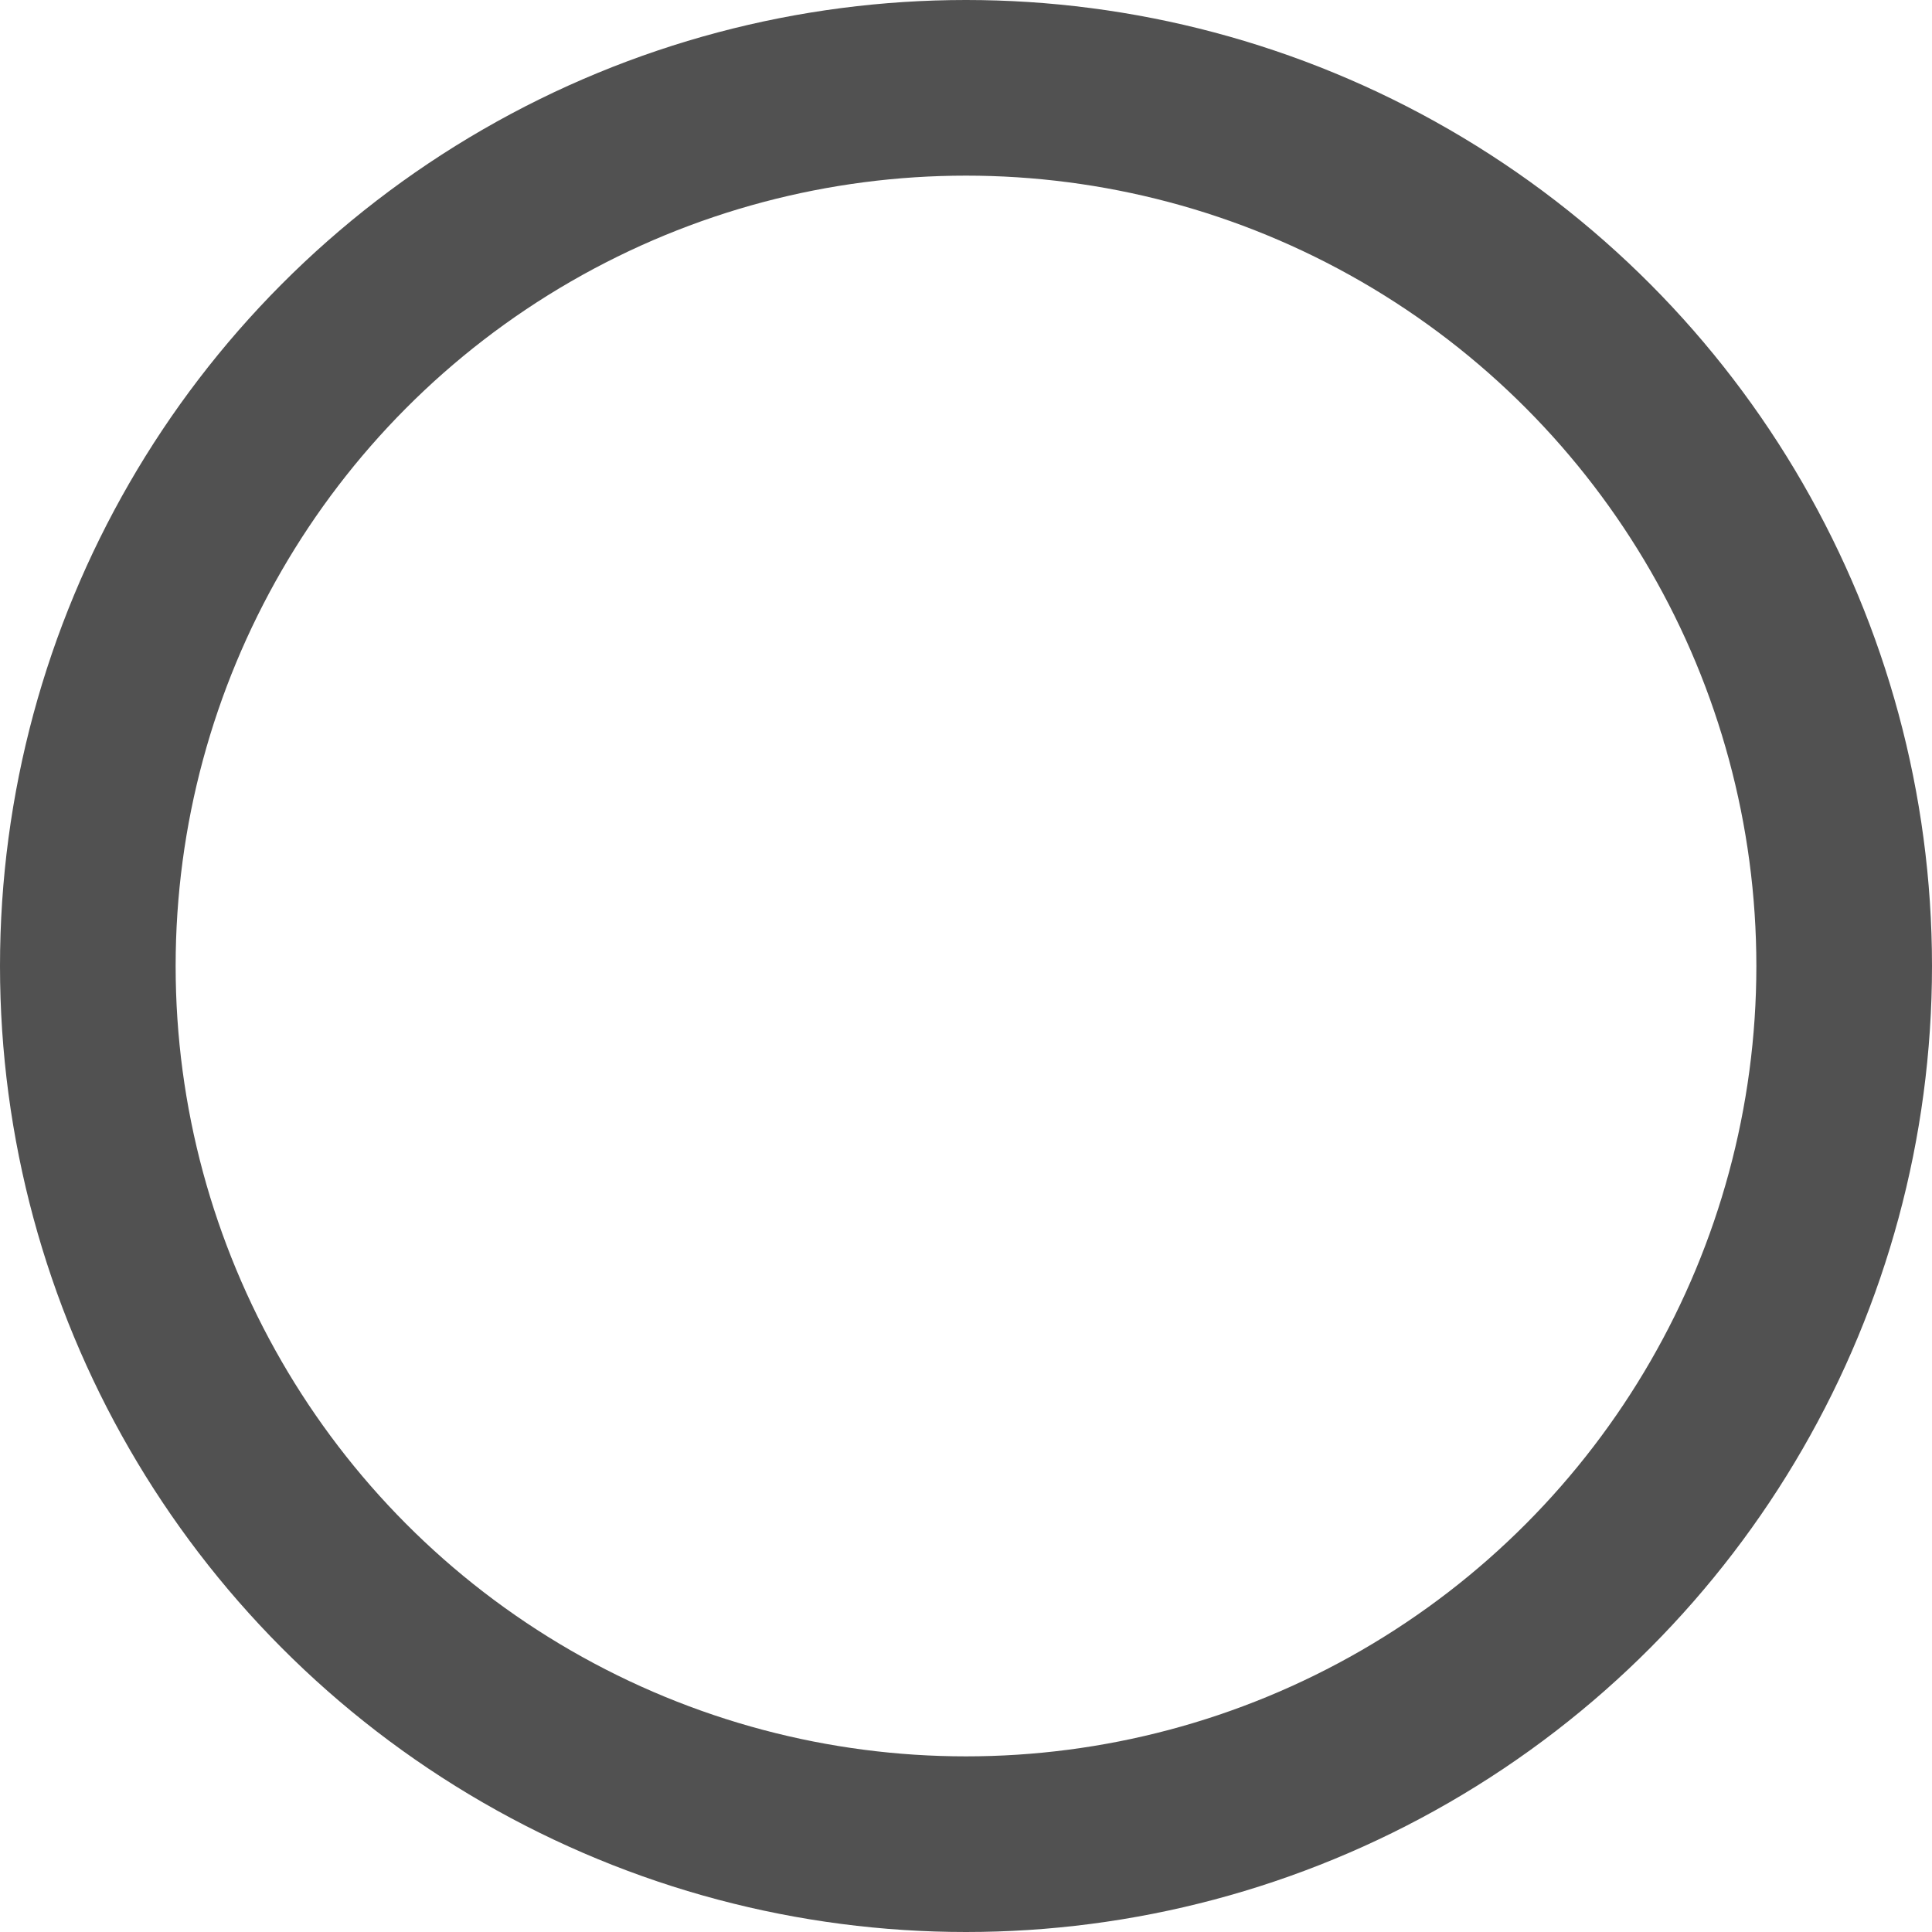 <svg xmlns="http://www.w3.org/2000/svg" width="22" height="22" viewBox="0 0 22 22">
    <circle cx="10" cy="10" r="10" fill="none" fill-rule="evenodd" stroke="#515151" stroke-width="2" transform="translate(1 1)"/>
</svg>
